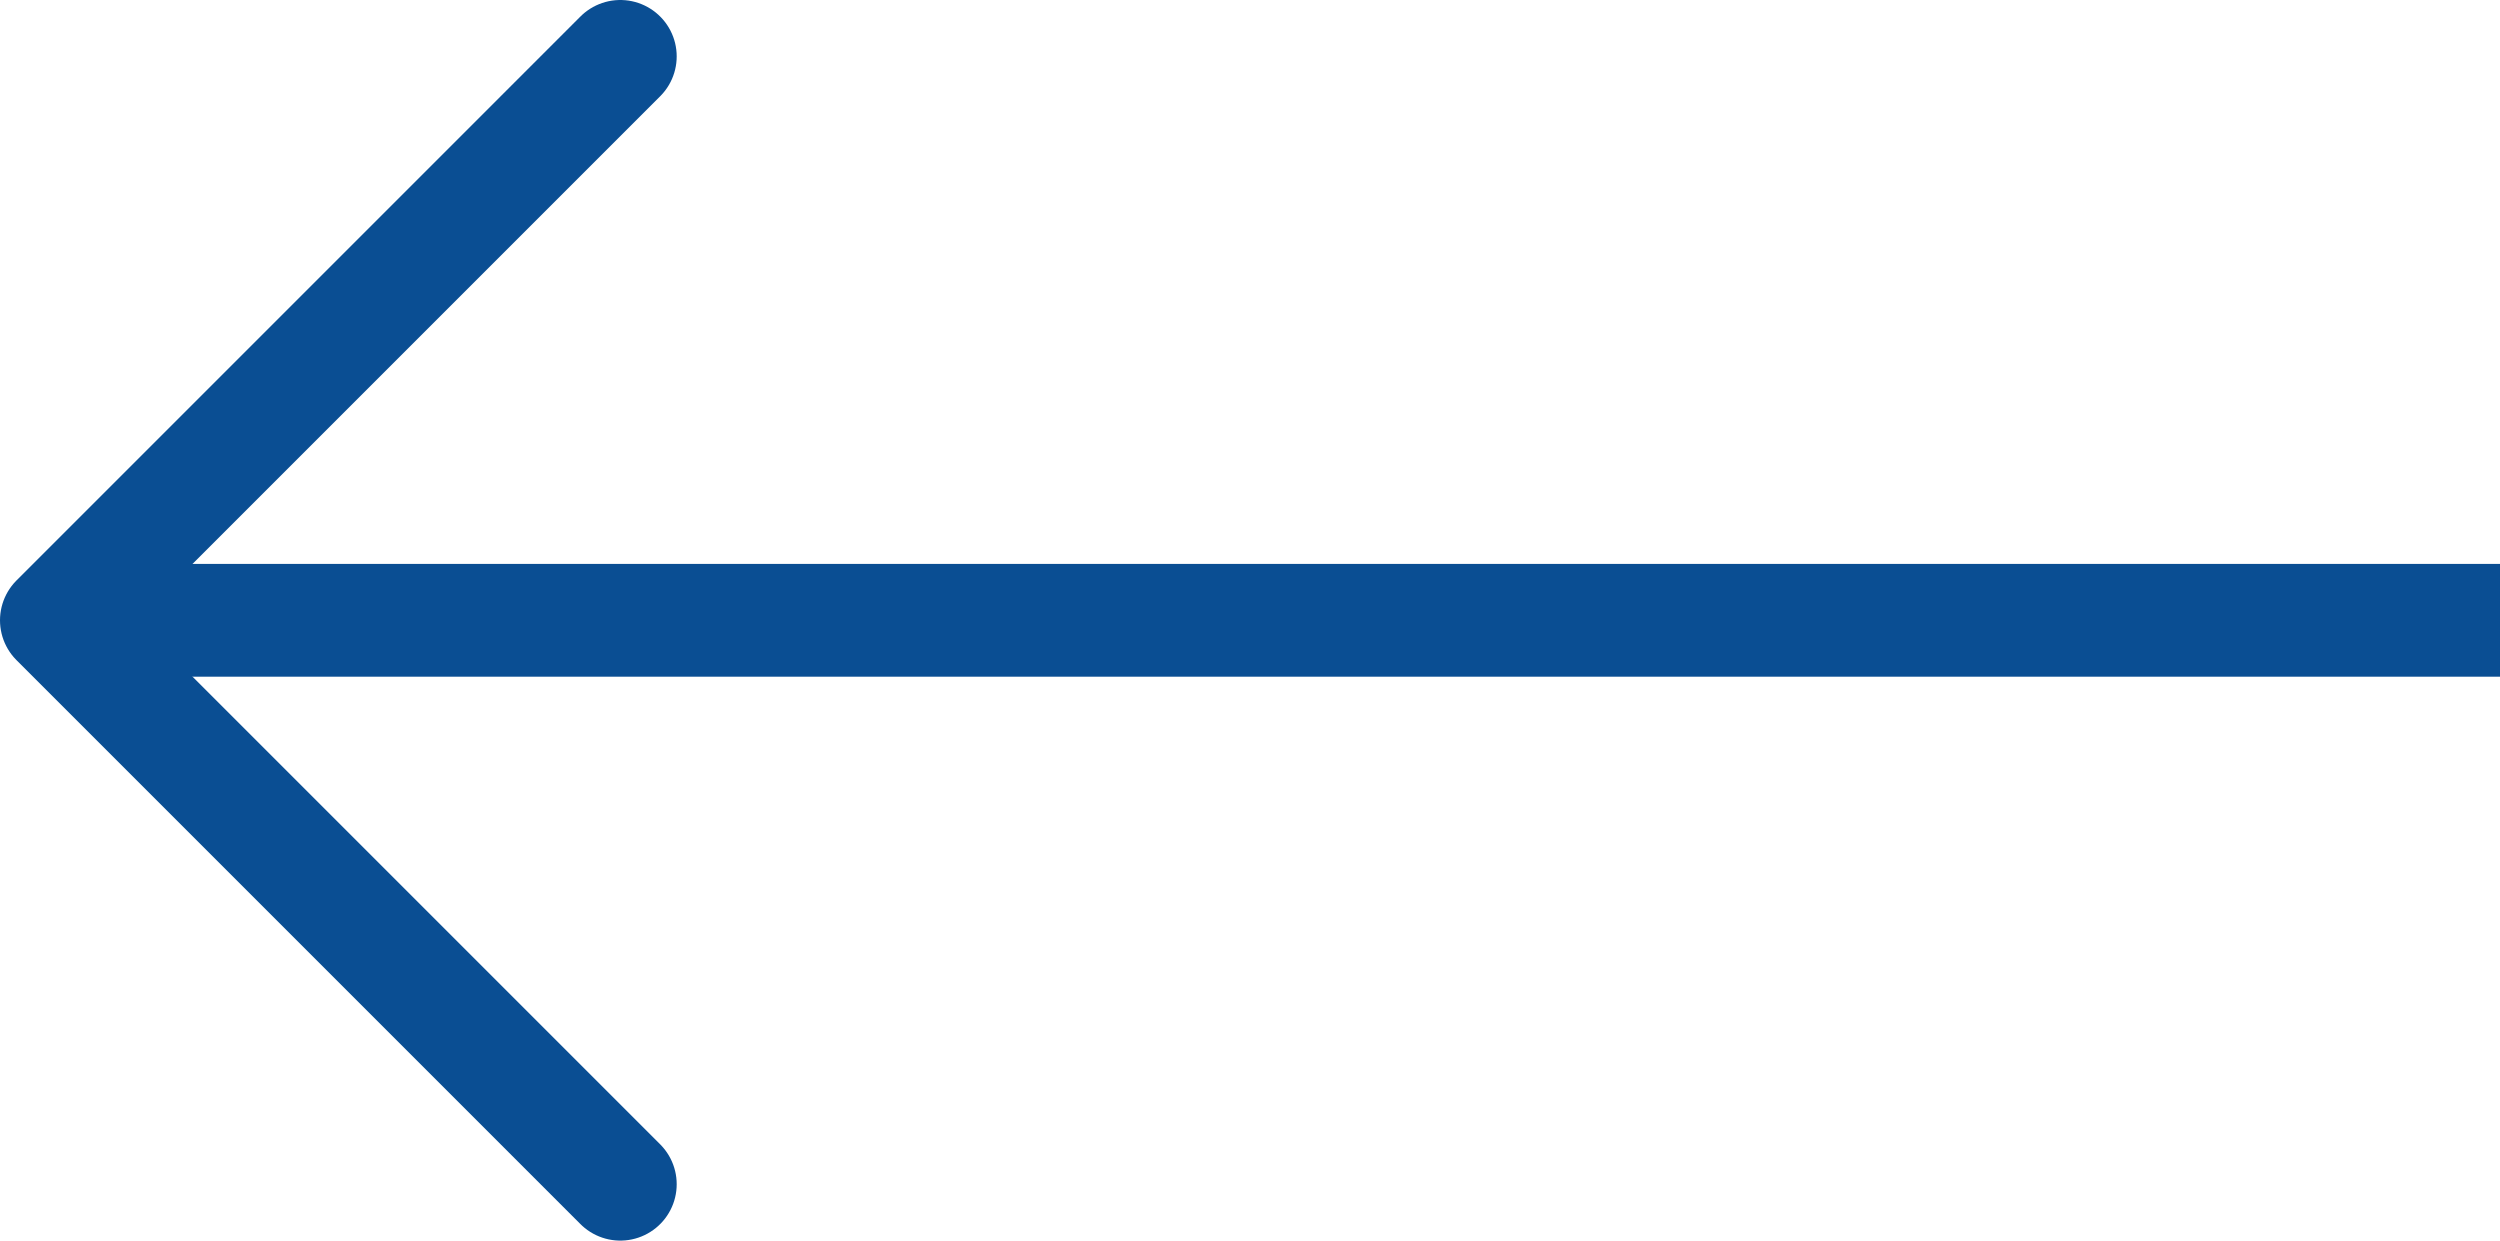 <svg xmlns="http://www.w3.org/2000/svg" width="33.25" height="16.5" viewBox="0 0 33.25 16.5">
  <g id="Group_5773" data-name="Group 5773" transform="translate(-3393.25 16361.75)">
    <g id="minimal-right" transform="translate(3406 -16345.5) rotate(180)">
      <path id="Path_1229" data-name="Path 1229" d="M4.5.5,12,8,4.5,15.5" fill="none" stroke="#0A4E93" stroke-linecap="round" stroke-linejoin="round" stroke-miterlimit="10" stroke-width="1.5"/>
    </g>
    <line id="Line_289" data-name="Line 289" x2="32" transform="translate(3394.5 -16353.5)" fill="none" stroke="#0A4E93" stroke-width="1.5"/>
  </g>
</svg>
